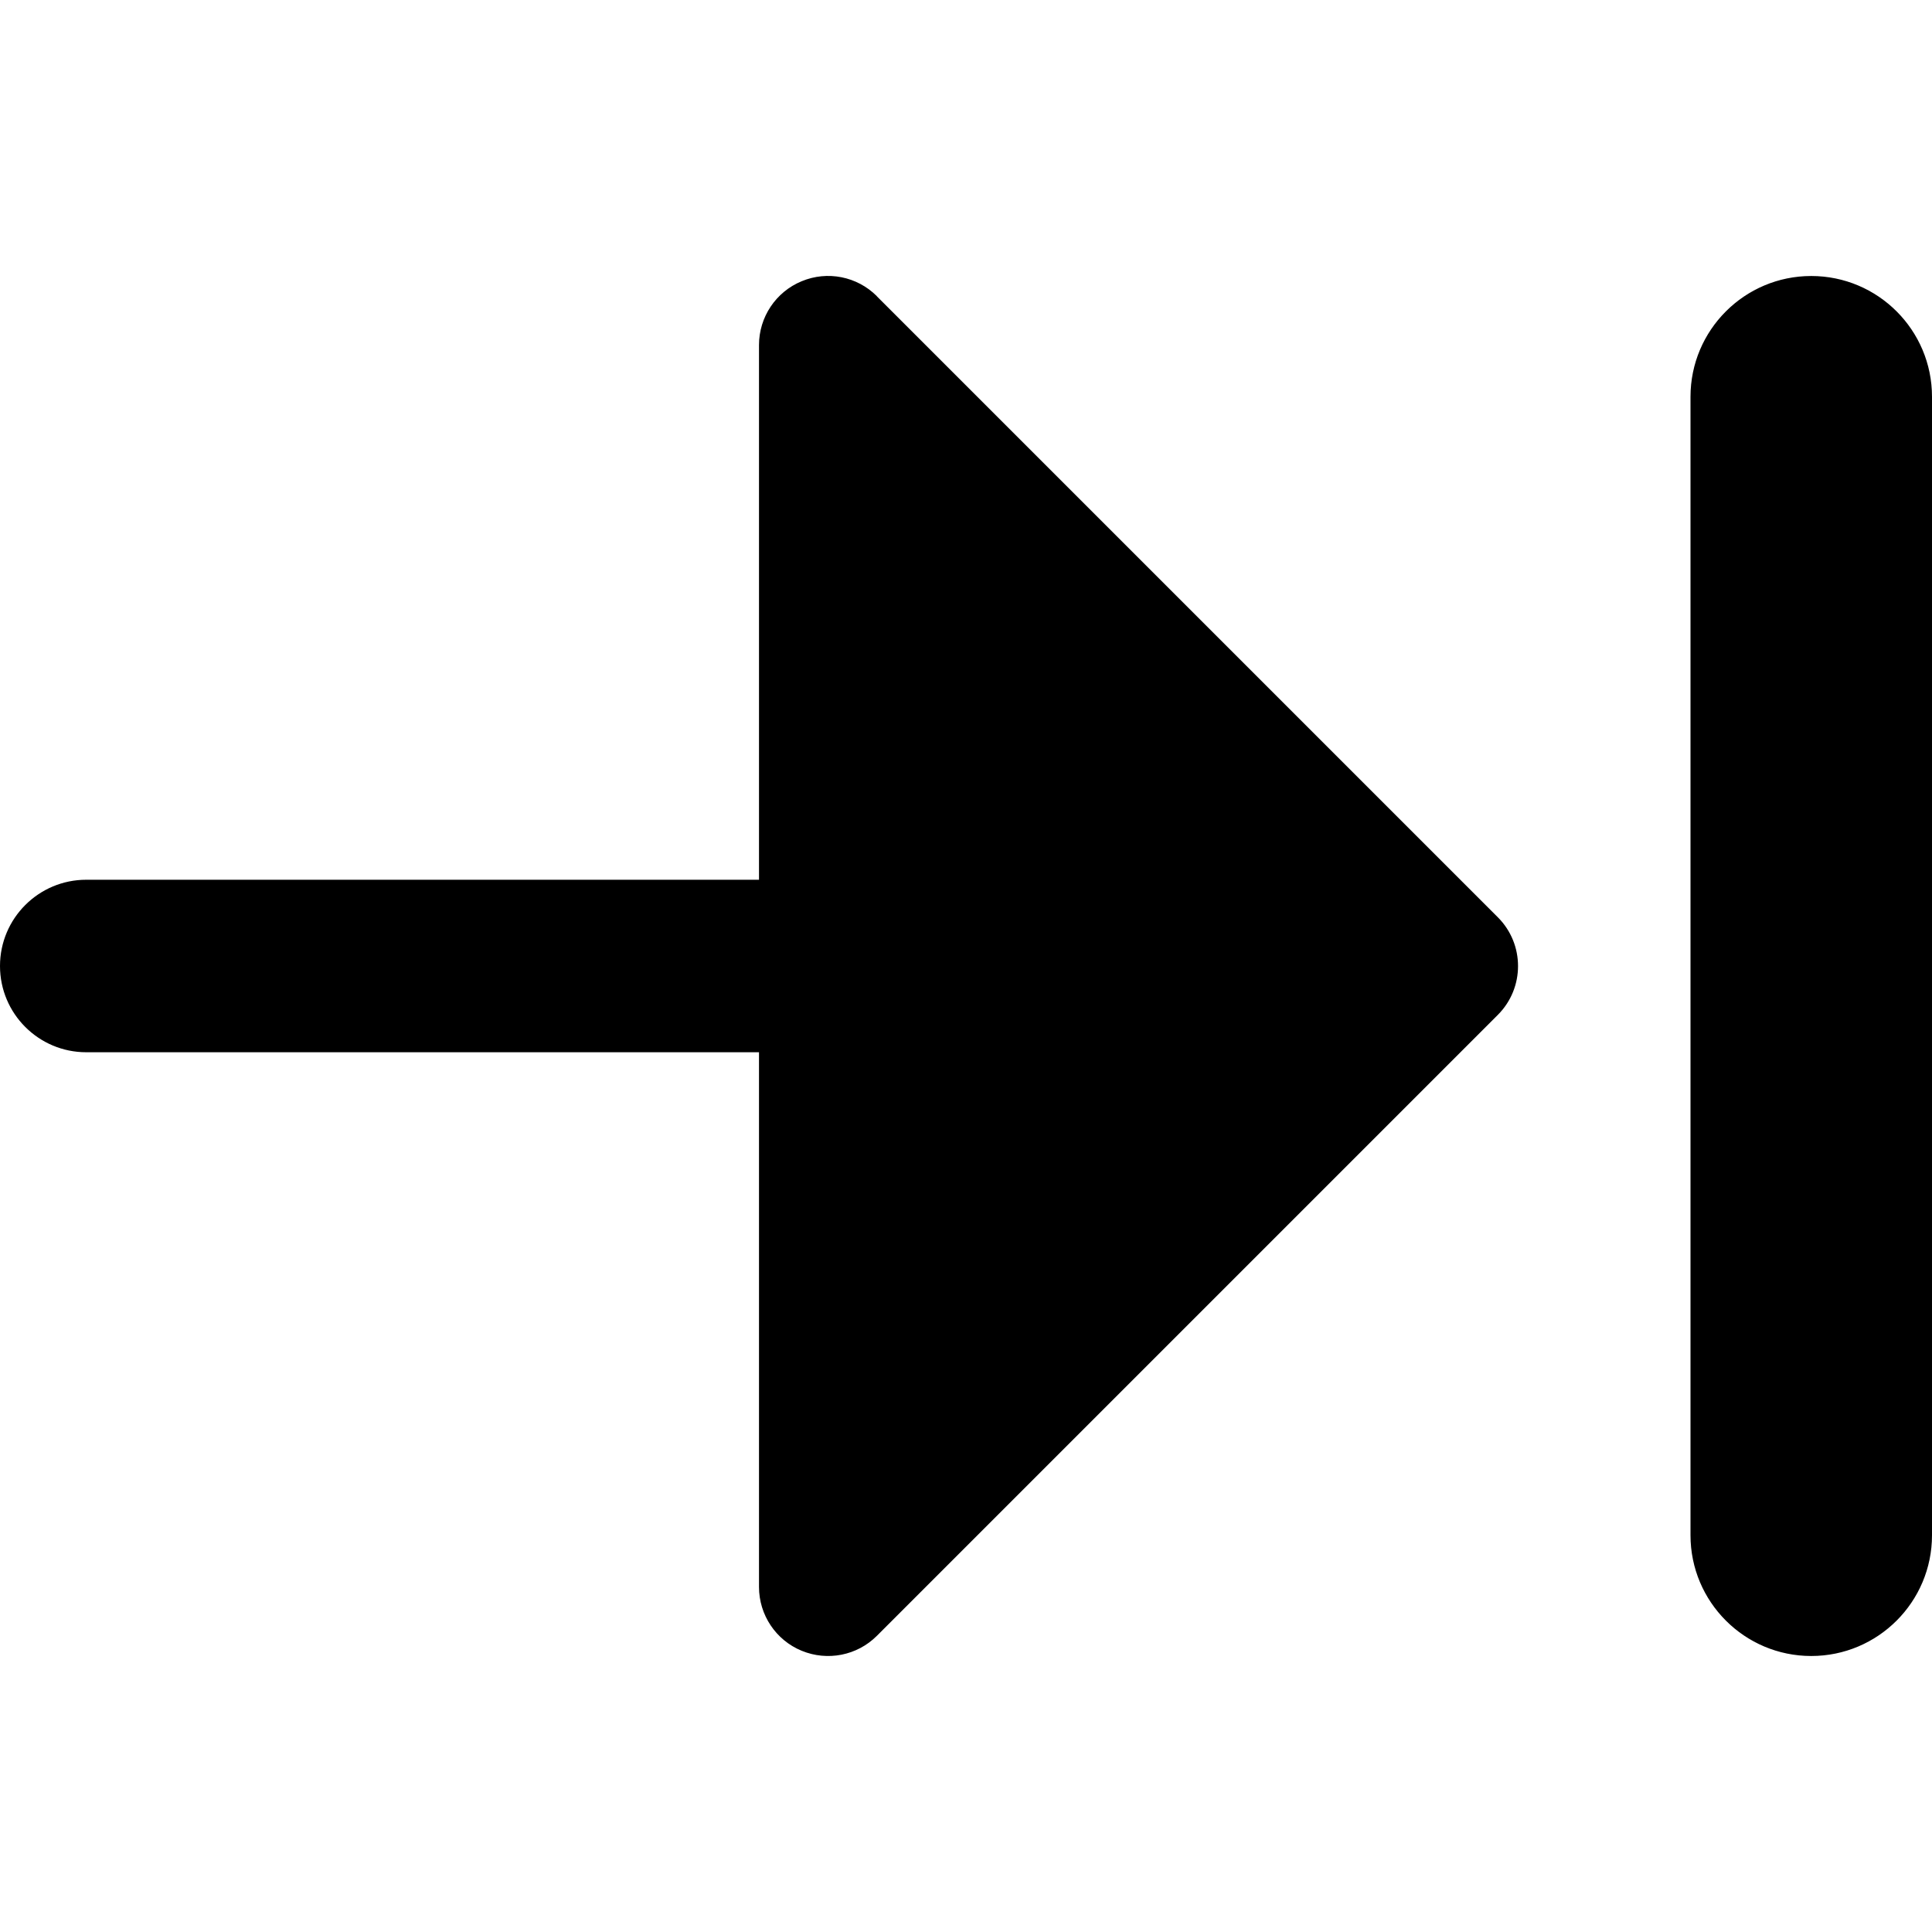 <svg xmlns="http://www.w3.org/2000/svg" fill="none" viewBox="0 0 14 14" id="Next--Streamline-Core-Remix">
  <desc>
    Next Streamline Icon: https://streamlinehq.com
  </desc>
  <g id="Free Remix/Computer Devices/next--next-arrow-right-keyboard">
    <path id="Union" fill="#000000" fill-rule="evenodd" d="M6.354 2.146c-0.143 -0.143 -0.358 -0.186 -0.545 -0.108 -0.187 0.077 -0.309 0.26 -0.309 0.462v3.875H0.625c-0.345 0 -0.625 0.28 -0.625 0.625 0 0.345 0.28 0.625 0.625 0.625H5.5V11.5c0 0.202 0.122 0.385 0.309 0.462 0.187 0.077 0.402 0.035 0.545 -0.108l4.5 -4.5c0.195 -0.195 0.195 -0.512 0 -0.707l-4.5 -4.5ZM14 2.875c0 -0.483 -0.392 -0.875 -0.875 -0.875s-0.875 0.392 -0.875 0.875V11.125c0 0.483 0.392 0.875 0.875 0.875s0.875 -0.392 0.875 -0.875V2.875Z" clip-rule="evenodd" stroke-width="1"></path>
  </g>
</svg>